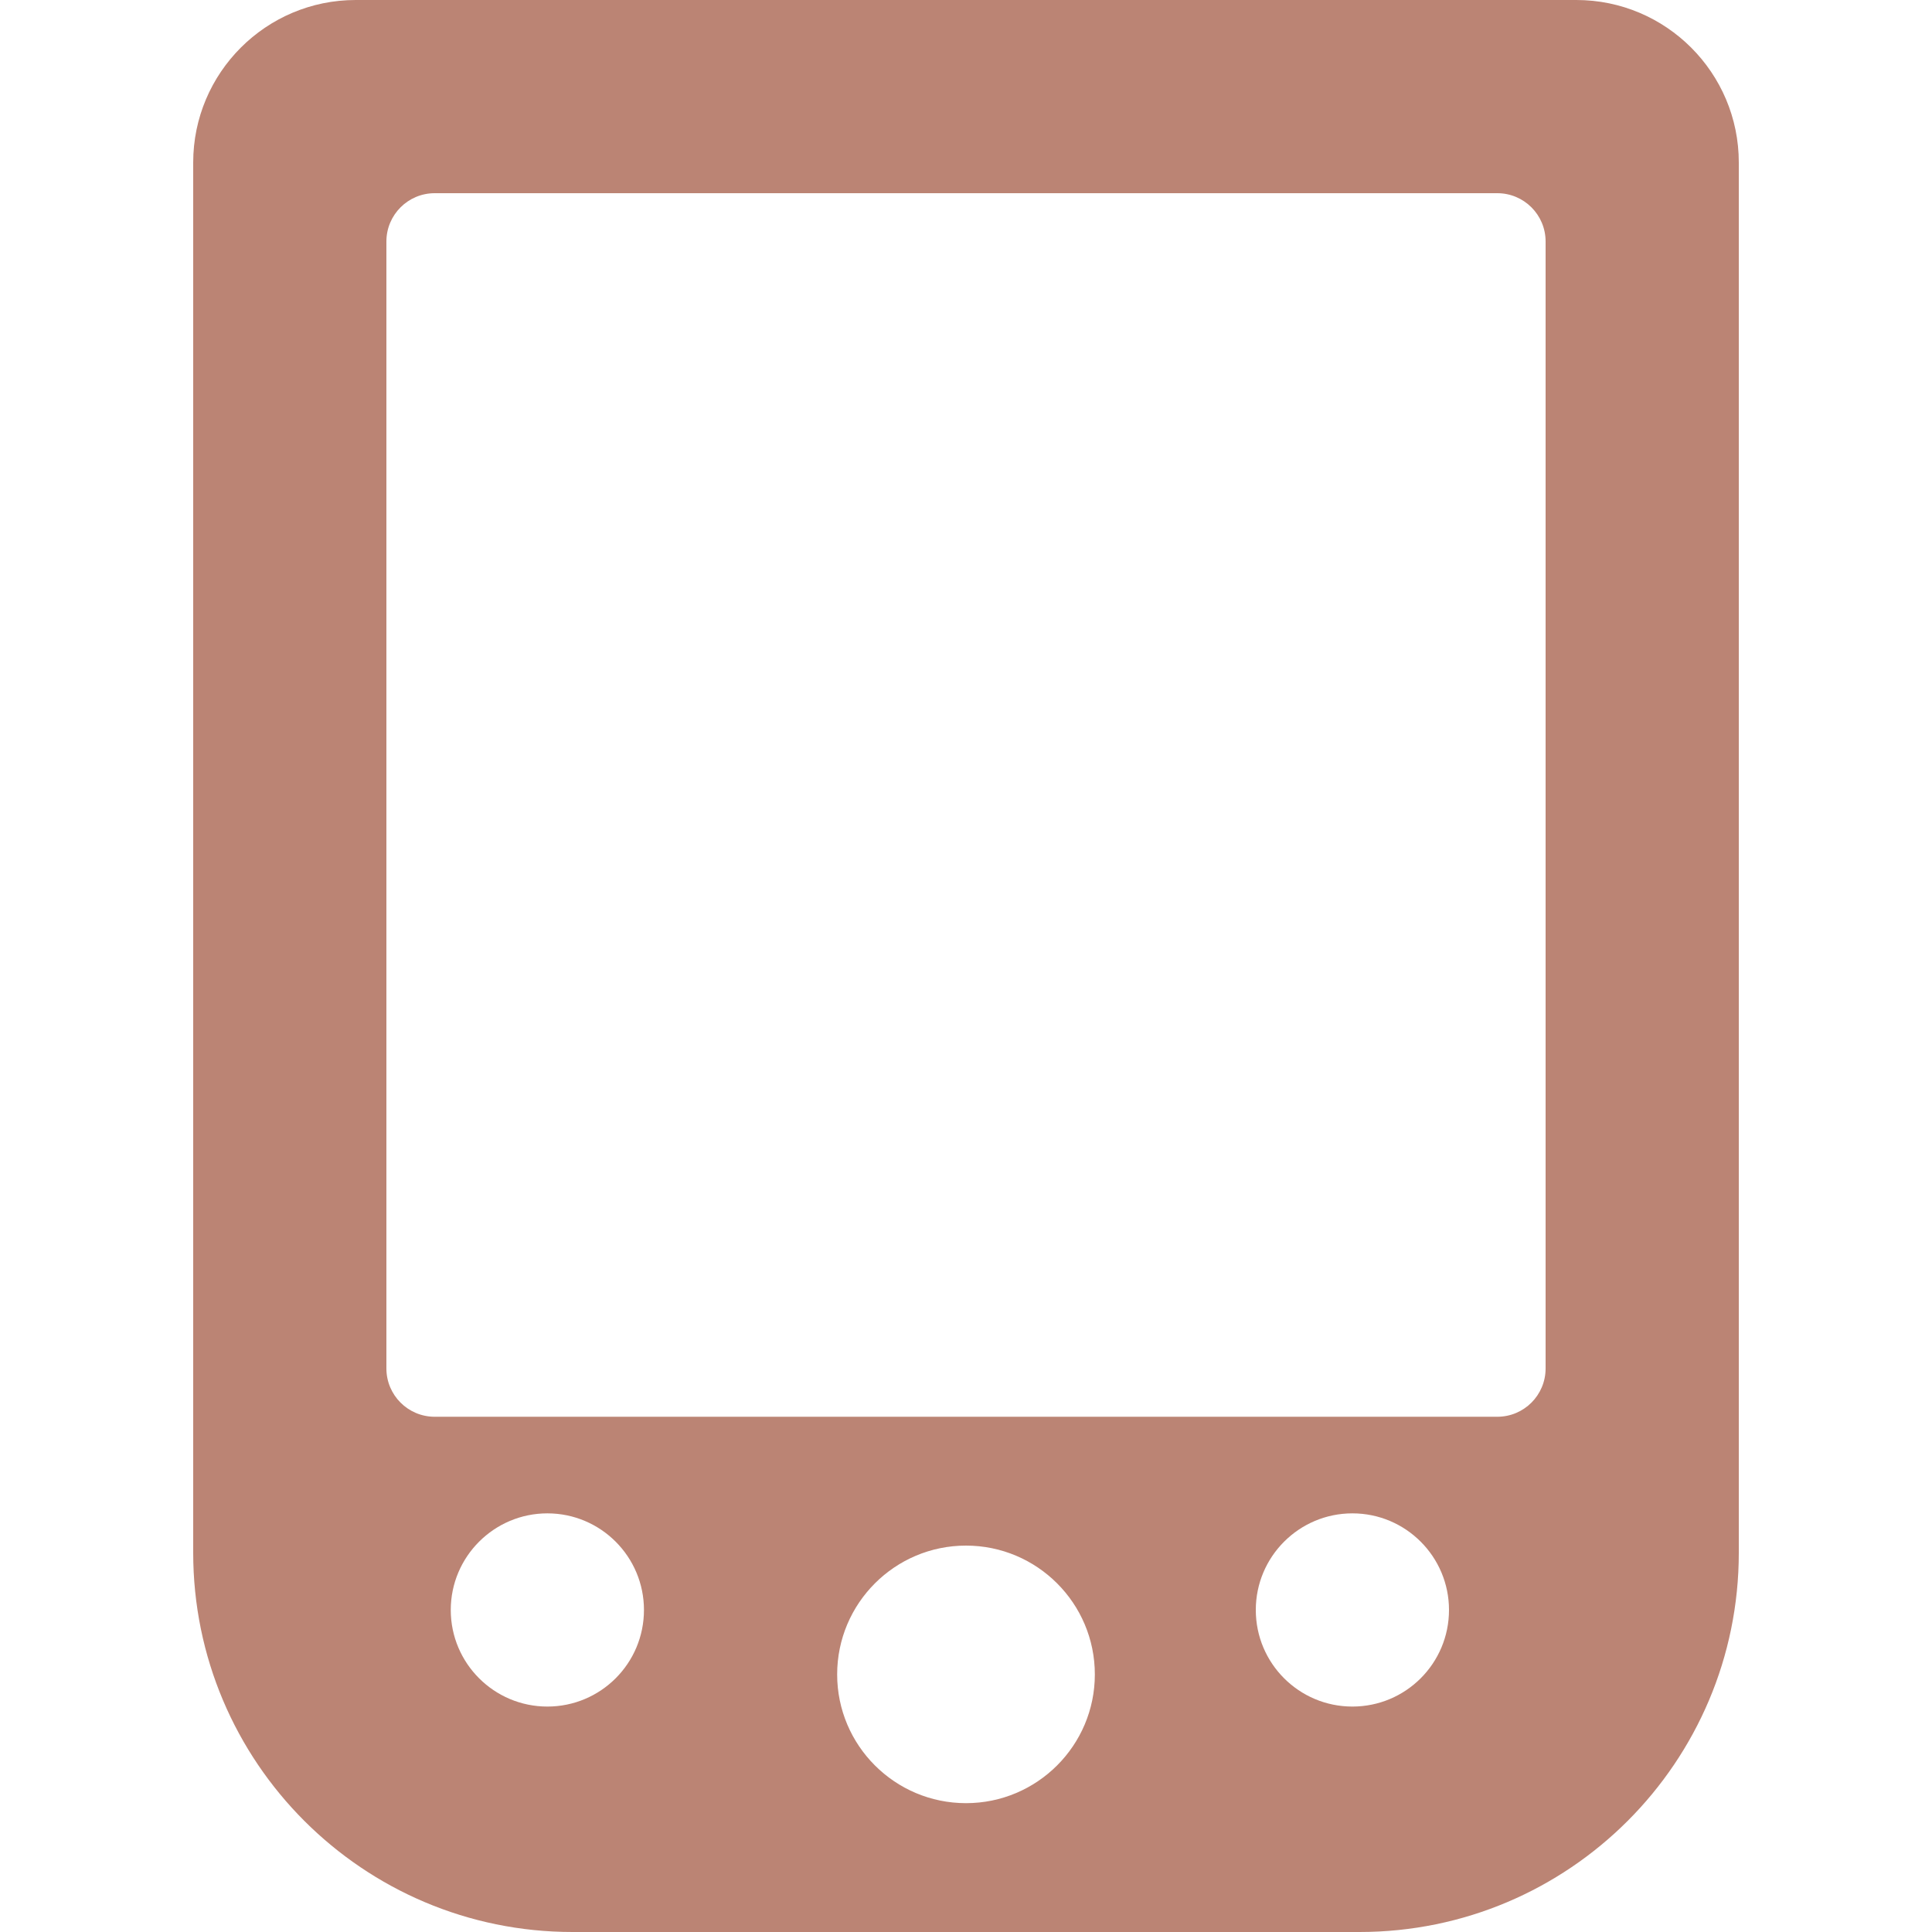 <svg xmlns="http://www.w3.org/2000/svg" width="16" height="16" version="1.1">
 <defs>
  <style id="current-color-scheme" type="text/css">
   .ColorScheme-Text { color: #bb8474; } .ColorScheme-Highlight { color: #5294e2; }
  </style>
  <linearGradient id="arrongin" x1="0%" x2="0%" y1="0%" y2="100%">
   <stop offset="0%" style="stop-color: #dd9b44; stop-opacity: 1"/>
   <stop offset="100%" style="stop-color: #ad6c16; stop-opacity: 1"/>
  </linearGradient>
  <linearGradient id="aurora" x1="0%" x2="0%" y1="0%" y2="100%">
   <stop offset="0%" style="stop-color: #09D4DF; stop-opacity: 1"/>
   <stop offset="100%" style="stop-color: #9269F4; stop-opacity: 1"/>
  </linearGradient>
  <linearGradient id="cyberneon" x1="0%" x2="0%" y1="0%" y2="100%">
    <stop offset="0" style="stop-color: #0abdc6; stop-opacity: 1"/>
    <stop offset="1" style="stop-color: #ea00d9; stop-opacity: 1"/>
  </linearGradient>
  <linearGradient id="fitdance" x1="0%" x2="0%" y1="0%" y2="100%">
   <stop offset="0%" style="stop-color: #1AD6AB; stop-opacity: 1"/>
   <stop offset="100%" style="stop-color: #329DB6; stop-opacity: 1"/>
  </linearGradient>
  <linearGradient id="oomox" x1="0%" x2="0%" y1="0%" y2="100%">
   <stop offset="0%" style="stop-color: #efefe7; stop-opacity: 1"/>
   <stop offset="100%" style="stop-color: #8f8f8b; stop-opacity: 1"/>
  </linearGradient>
  <linearGradient id="rainblue" x1="0%" x2="0%" y1="0%" y2="100%">
   <stop offset="0%" style="stop-color: #00F260; stop-opacity: 1"/>
   <stop offset="100%" style="stop-color: #0575E6; stop-opacity: 1"/>
  </linearGradient>
  <linearGradient id="sunrise" x1="0%" x2="0%" y1="0%" y2="100%">
   <stop offset="0%" style="stop-color:  #FF8501; stop-opacity: 1"/>
   <stop offset="100%" style="stop-color:  #FFCB01; stop-opacity: 1"/>
  </linearGradient>
  <linearGradient id="telinkrin" x1="0%" x2="0%" y1="0%" y2="100%">
   <stop offset="0%" style="stop-color:  #b2ced6; stop-opacity: 1"/>
   <stop offset="100%" style="stop-color:  #6da5b7; stop-opacity: 1"/>
  </linearGradient>
  <linearGradient id="60spsycho" x1="0%" x2="0%" y1="0%" y2="100%">
   <stop offset="0%" style="stop-color:  #df5940; stop-opacity: 1"/>
   <stop offset="25%" style="stop-color:  #d8d15f; stop-opacity: 1"/>
   <stop offset="50%" style="stop-color:  #e9882a; stop-opacity: 1"/>
   <stop offset="100%" style="stop-color:  #279362; stop-opacity: 1"/>
  </linearGradient>
  <linearGradient id="90ssummer" x1="0%" x2="0%" y1="0%" y2="100%">
   <stop offset="0%" style="stop-color:  #f618c7; stop-opacity: 1"/>
   <stop offset="20%" style="stop-color:  #94ffab; stop-opacity: 1"/>
   <stop offset="50%" style="stop-color:  #fbfd54; stop-opacity: 1"/>
   <stop offset="100%" style="stop-color:  #0f83ae; stop-opacity: 1"/>
  </linearGradient>
 </defs>
 <path fill="currentColor" class="ColorScheme-Text" fill-rule="evenodd" d="M 3.733 13.333 C 3.733 12.892 4.092 12.533 4.533 12.533 C 4.975 12.533 5.333 12.892 5.333 13.333 C 5.333 13.775 4.975 14.133 4.533 14.133 C 4.092 14.133 3.733 13.775 3.733 13.333 L 3.733 13.333 L 3.733 13.333 L 3.733 13.333 L 3.733 13.333 L 3.733 13.333 L 3.733 13.333 Z M 6.933 13.867 C 6.933 13.278 7.411 12.8 8 12.8 C 8.589 12.8 9.067 13.278 9.067 13.867 C 9.067 14.455 8.589 14.933 8 14.933 C 7.411 14.933 6.933 14.455 6.933 13.867 L 6.933 13.867 L 6.933 13.867 L 6.933 13.867 L 6.933 13.867 Z M 10.4 13.333 C 10.4 12.892 10.758 12.533 11.2 12.533 C 11.642 12.533 12 12.892 12 13.333 C 12 13.775 11.642 14.133 11.2 14.133 C 10.758 14.133 10.4 13.775 10.4 13.333 L 10.4 13.333 L 10.4 13.333 Z M 1.6 6.341 L 1.6 1.346 C 1.6 0.603 2.203 0 2.946 0 L 13.054 0 C 13.797 0 14.4 0.603 14.4 1.346 L 14.4 6.341 L 14.4 11.454 L 14.4 11.454 L 14.4 12.859 C 14.4 14.593 12.993 16 11.259 16 L 4.741 16 C 3.007 16 1.6 14.593 1.6 12.859 L 1.6 11.454 L 1.6 6.341 L 1.6 6.341 L 1.6 6.341 L 1.6 6.341 L 1.6 6.341 L 1.6 6.341 L 1.6 6.341 L 1.6 6.341 Z M 3.6 1.6 L 12.4 1.6 C 12.621 1.6 12.8 1.779 12.8 2 L 12.8 11.333 C 12.8 11.554 12.621 11.733 12.4 11.733 L 3.6 11.733 C 3.379 11.733 3.2 11.554 3.2 11.333 L 3.2 2 C 3.2 1.779 3.379 1.6 3.6 1.6 Z"/>
</svg>
